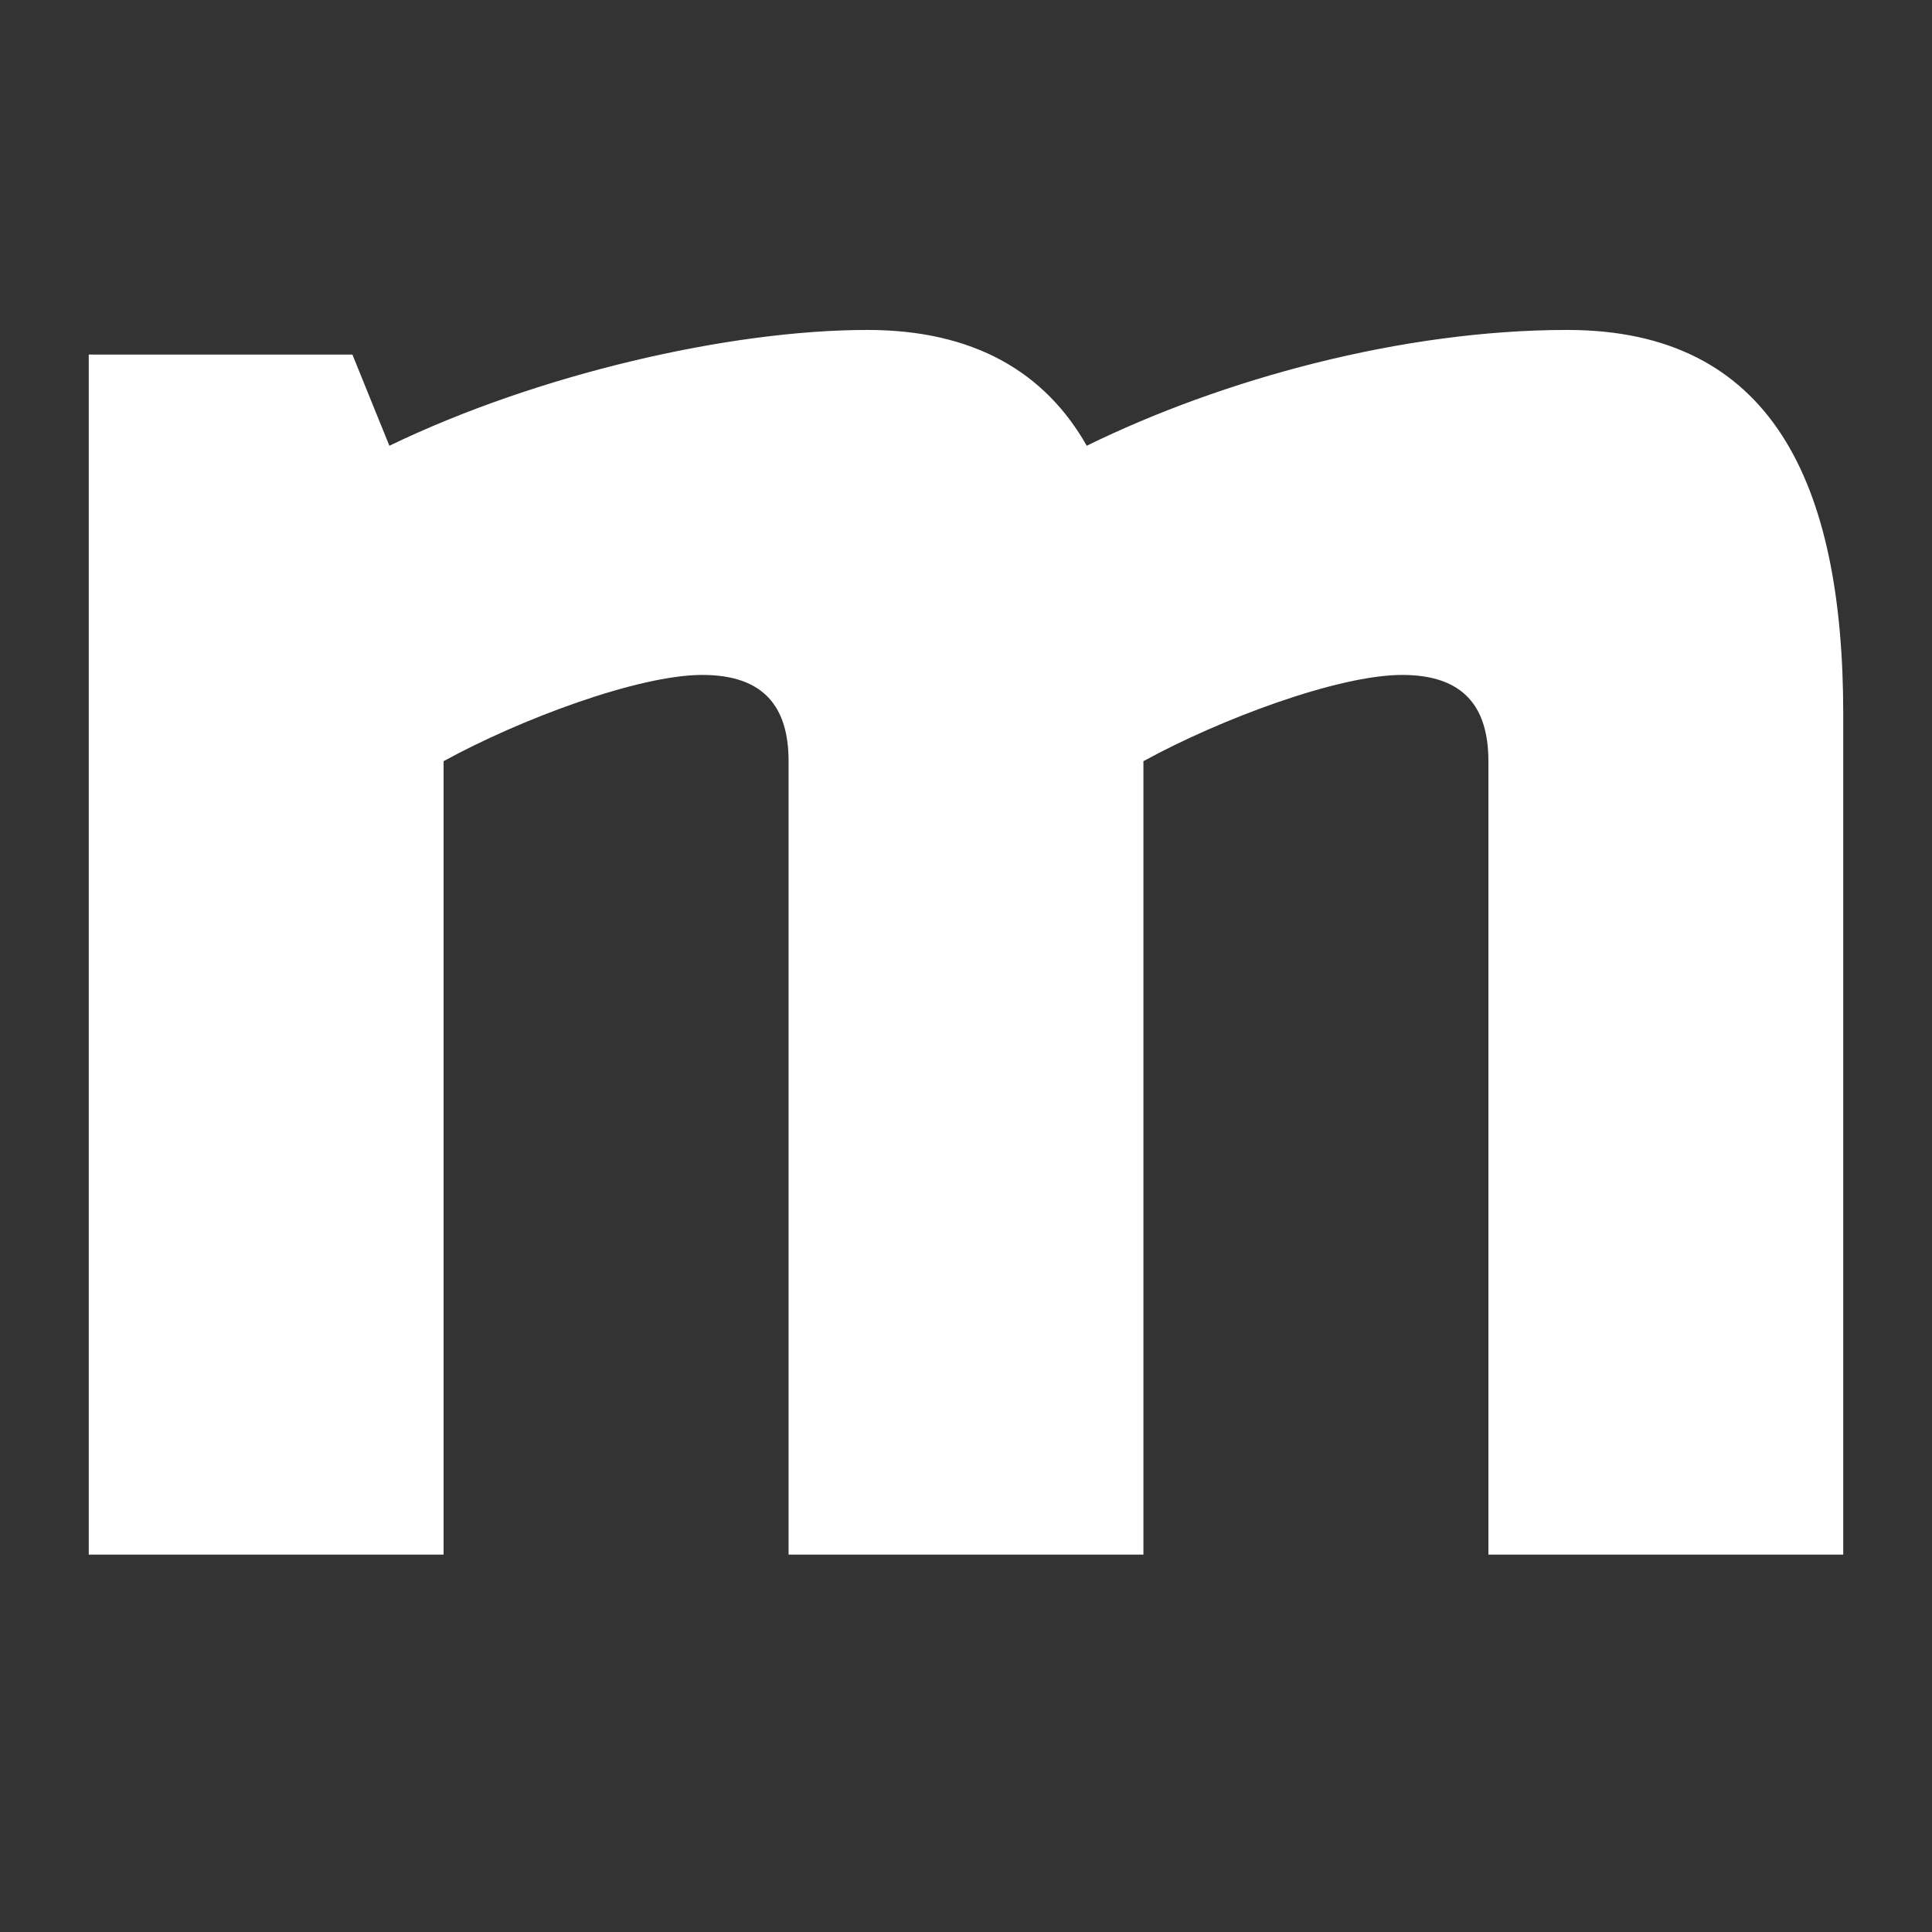 <?xml version="1.0" encoding="utf-8"?>
<svg version="1.1" xmlns="http://www.w3.org/2000/svg" xmlns:xlink="http://www.w3.org/1999/xlink"
	 x="0px" y="0px" width="1024px" height="1024px" viewBox="0 0 1024 1024" xml:space="preserve">
<rect x="0" y="0" width="1024" height="1024" fill="#333333" stroke="none"/>
<g>
	<path fill="white" d="M417.964,823.989V403.437c0-28.733-13.061-45.711-45.712-45.711c-33.958,0-96.648,23.508-137.137,45.711v420.552H47.042
		V187.937h139.749l19.591,48.323c78.364-37.875,180.236-61.384,253.375-61.384c56.161,0,94.037,22.203,116.241,61.384
		c71.832-35.262,167.176-61.384,254.682-61.384c108.403,0,146.278,80.975,146.278,203.746v445.367H788.886V403.437
		c0-28.733-13.061-45.711-45.712-45.711c-33.958,0-96.649,23.508-137.139,45.711v420.552H417.964z"/>
</g>
</svg>
